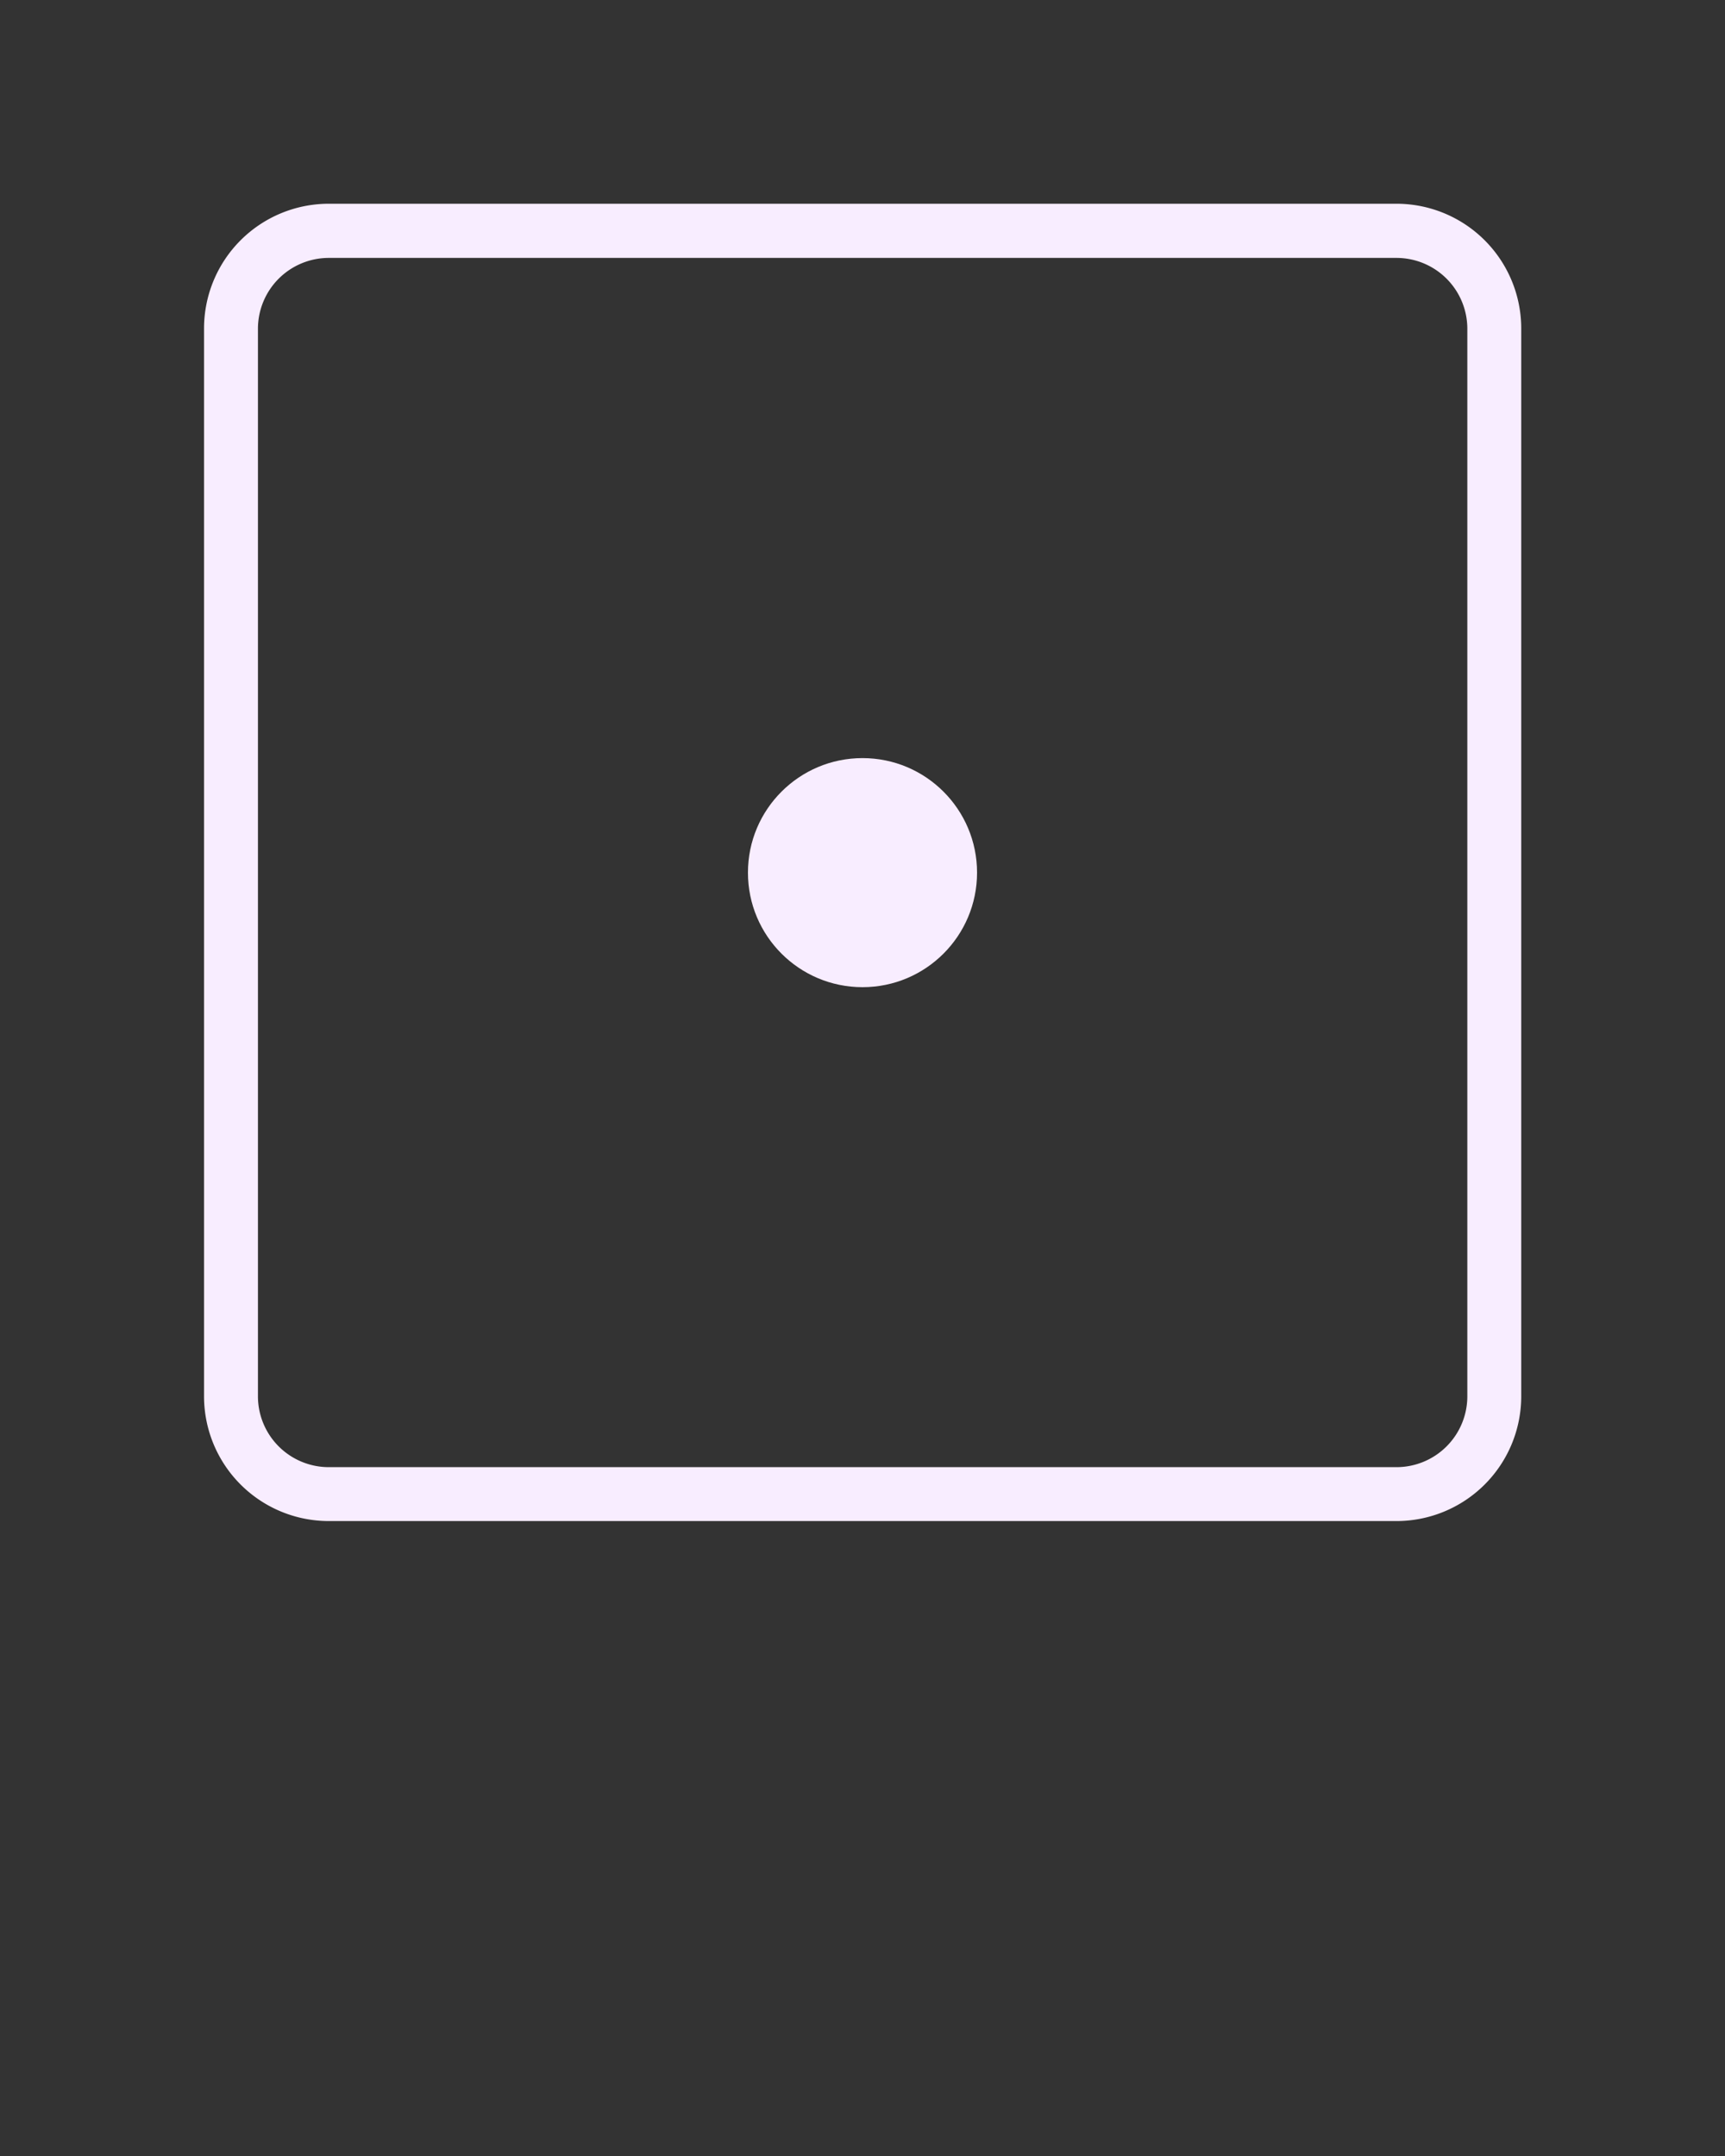 <svg xmlns="http://www.w3.org/2000/svg" data-name="Layer 2" viewBox="0 0 64 80" x="0px" y="0px">
  <rect x="0" y="0" width="64" height="80" fill="#333333" stroke="none"/>
  <title>1</title>
  <path d="M51.81,7.56H12.19a4.63,4.63,0,0,0-4.62,4.63V51.81a4.63,4.63,0,0,0,4.63,4.63H51.81a4.63,4.63,0,0,0,4.63-4.62V12.19A4.63,4.63,0,0,0,51.81,7.56Zm2.63,44.25a2.63,2.63,0,0,1-2.62,2.63H12.19a2.63,2.63,0,0,1-2.62-2.62V12.19a2.63,2.63,0,0,1,2.63-2.62H51.81a2.63,2.63,0,0,1,2.63,2.63Z" fill="#F8EDFF"/>
  <circle cx="32" cy="32.38" r="4.25" fill="#F8EDFF"/>
</svg>

